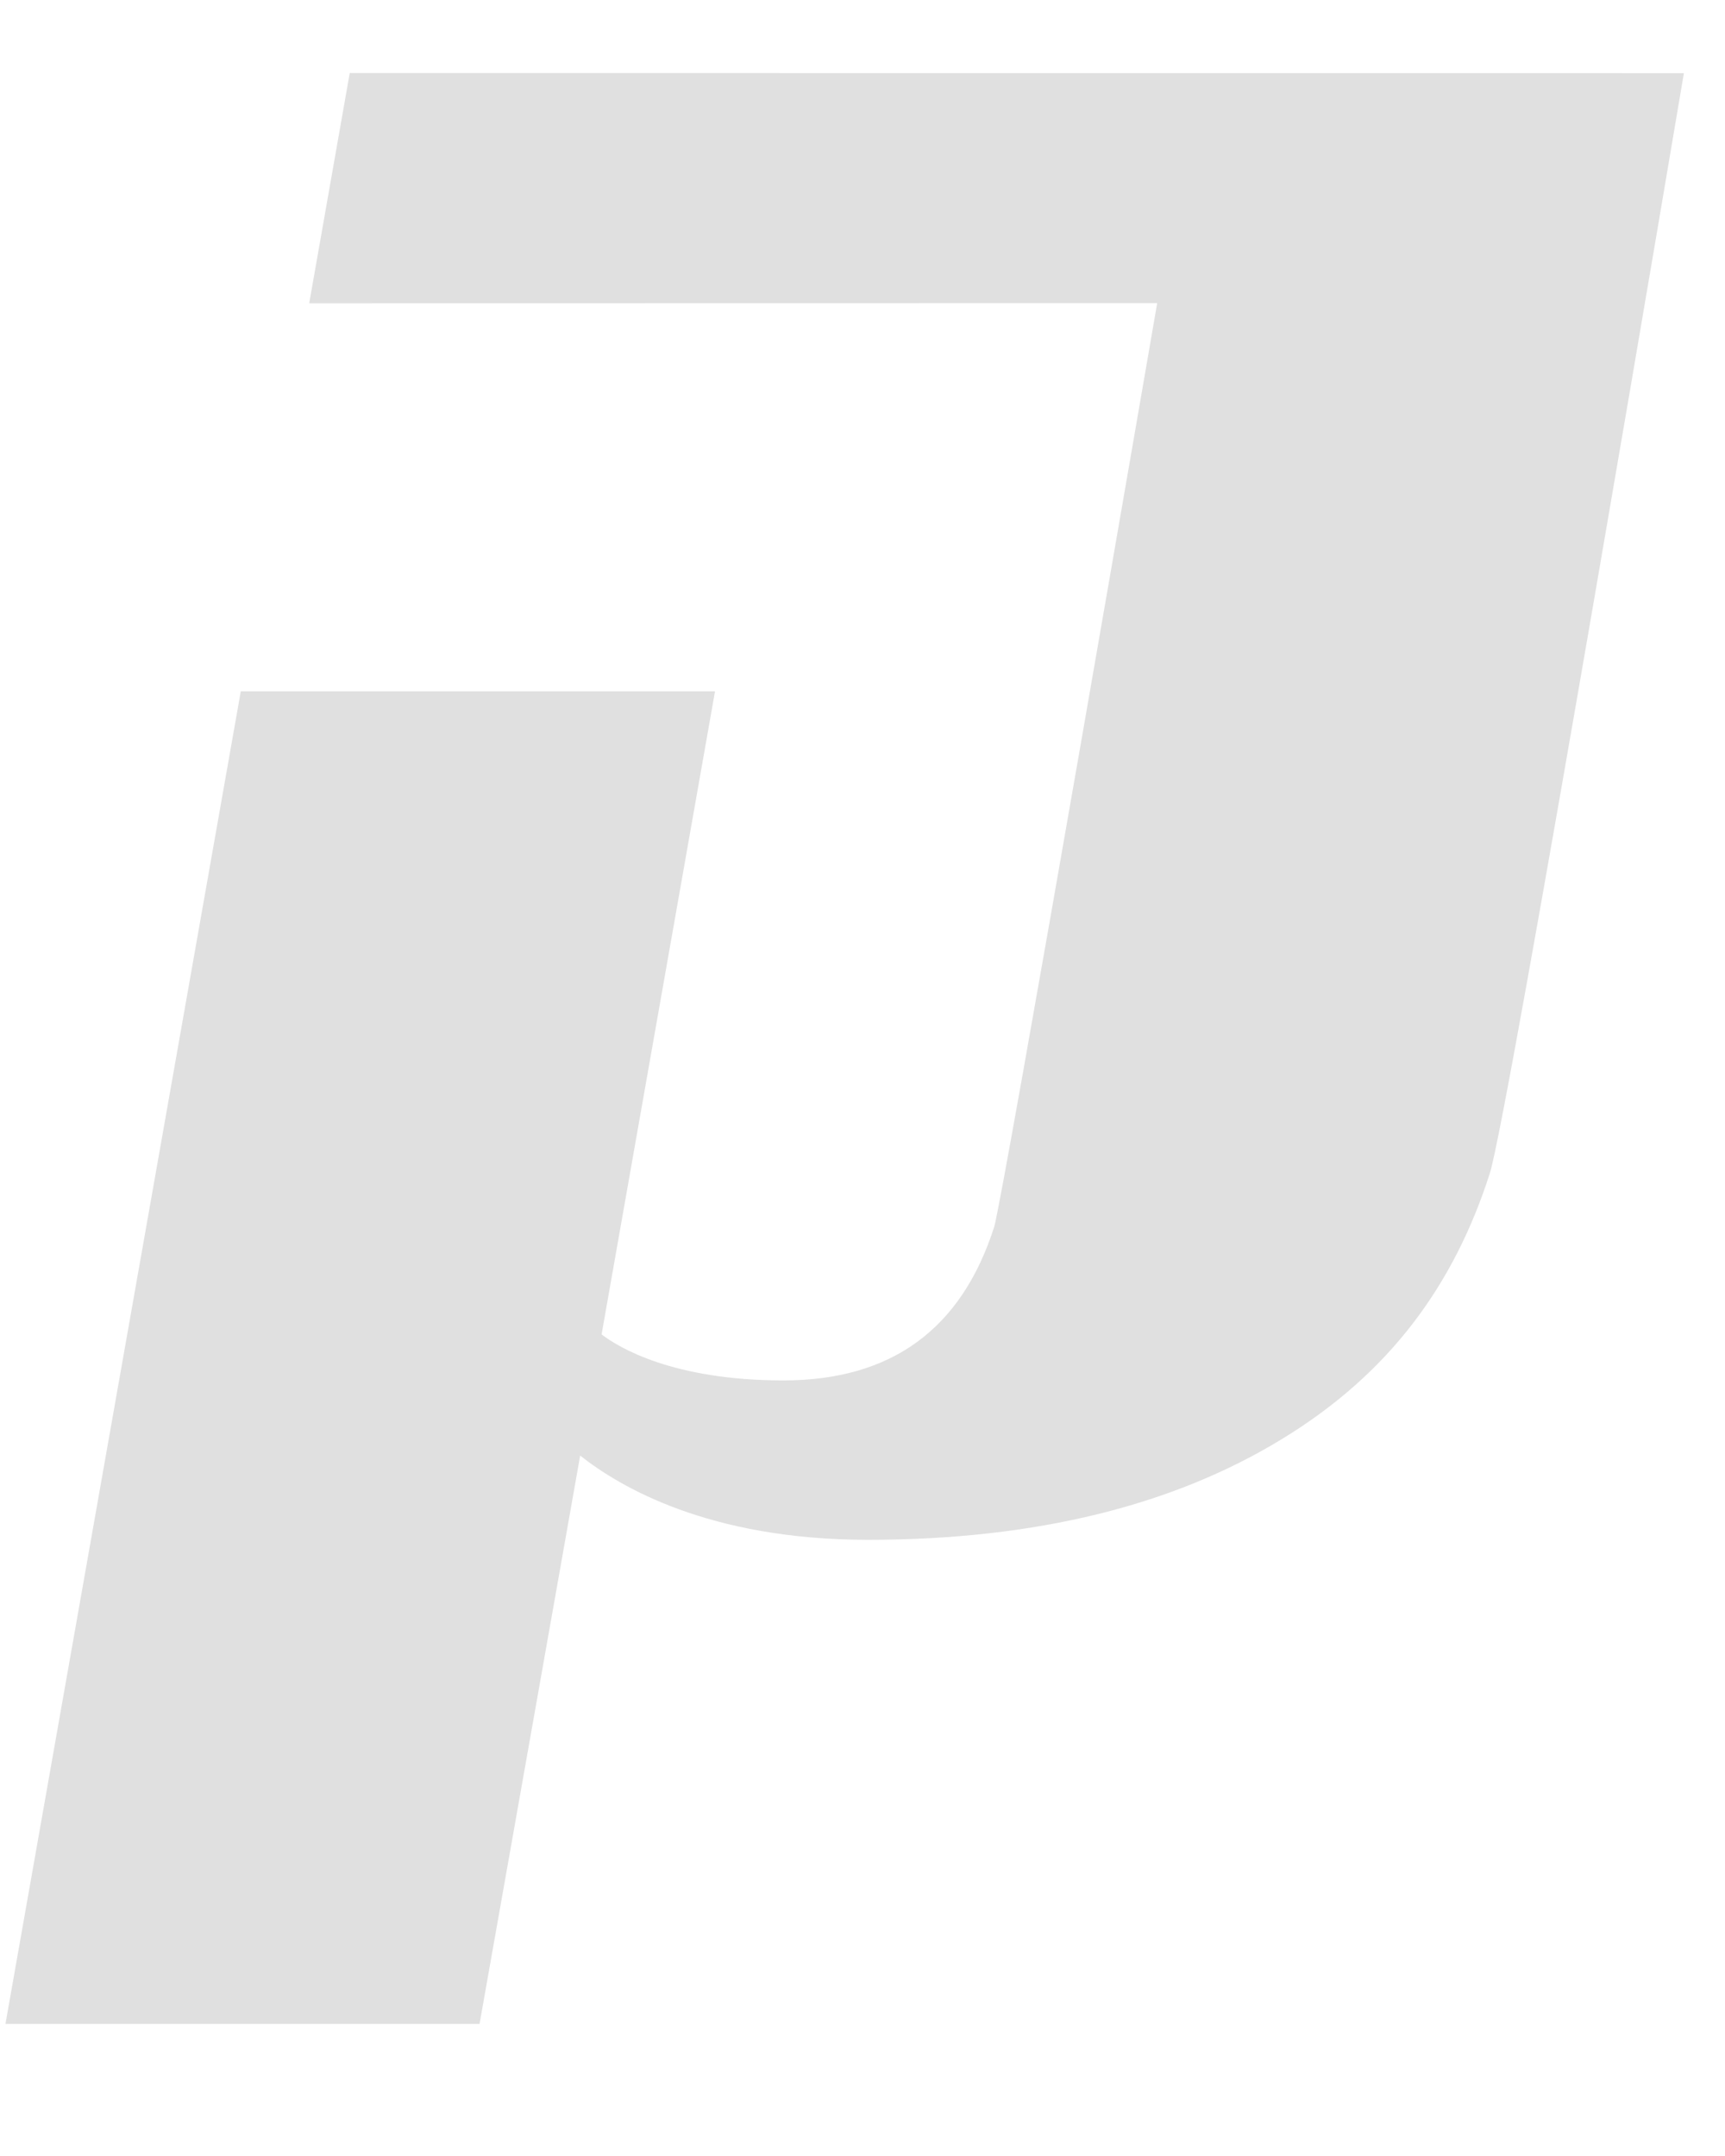 <?xml version="1.0" encoding="UTF-8" standalone="no"?><svg width='12' height='15' viewBox='0 0 12 15' fill='none' xmlns='http://www.w3.org/2000/svg'>
<path d='M10.364 8.163C10.115 8.94 9.666 9.557 8.916 10.013C8.168 10.47 7.212 10.713 6.038 10.713C4.929 10.713 4.308 10.342 4.036 10.127L3.336 14.081H0.038L1.675 4.81H4.974L4.185 9.284C4.303 9.374 4.679 9.604 5.45 9.604C6.2 9.604 6.688 9.249 6.916 8.536C6.973 8.359 8.05 2.109 8.05 2.109L2.151 2.11L2.433 0.508L11.714 0.509C11.714 0.509 10.491 7.768 10.364 8.163Z' fill='#E0E0E0'/>
</svg>
